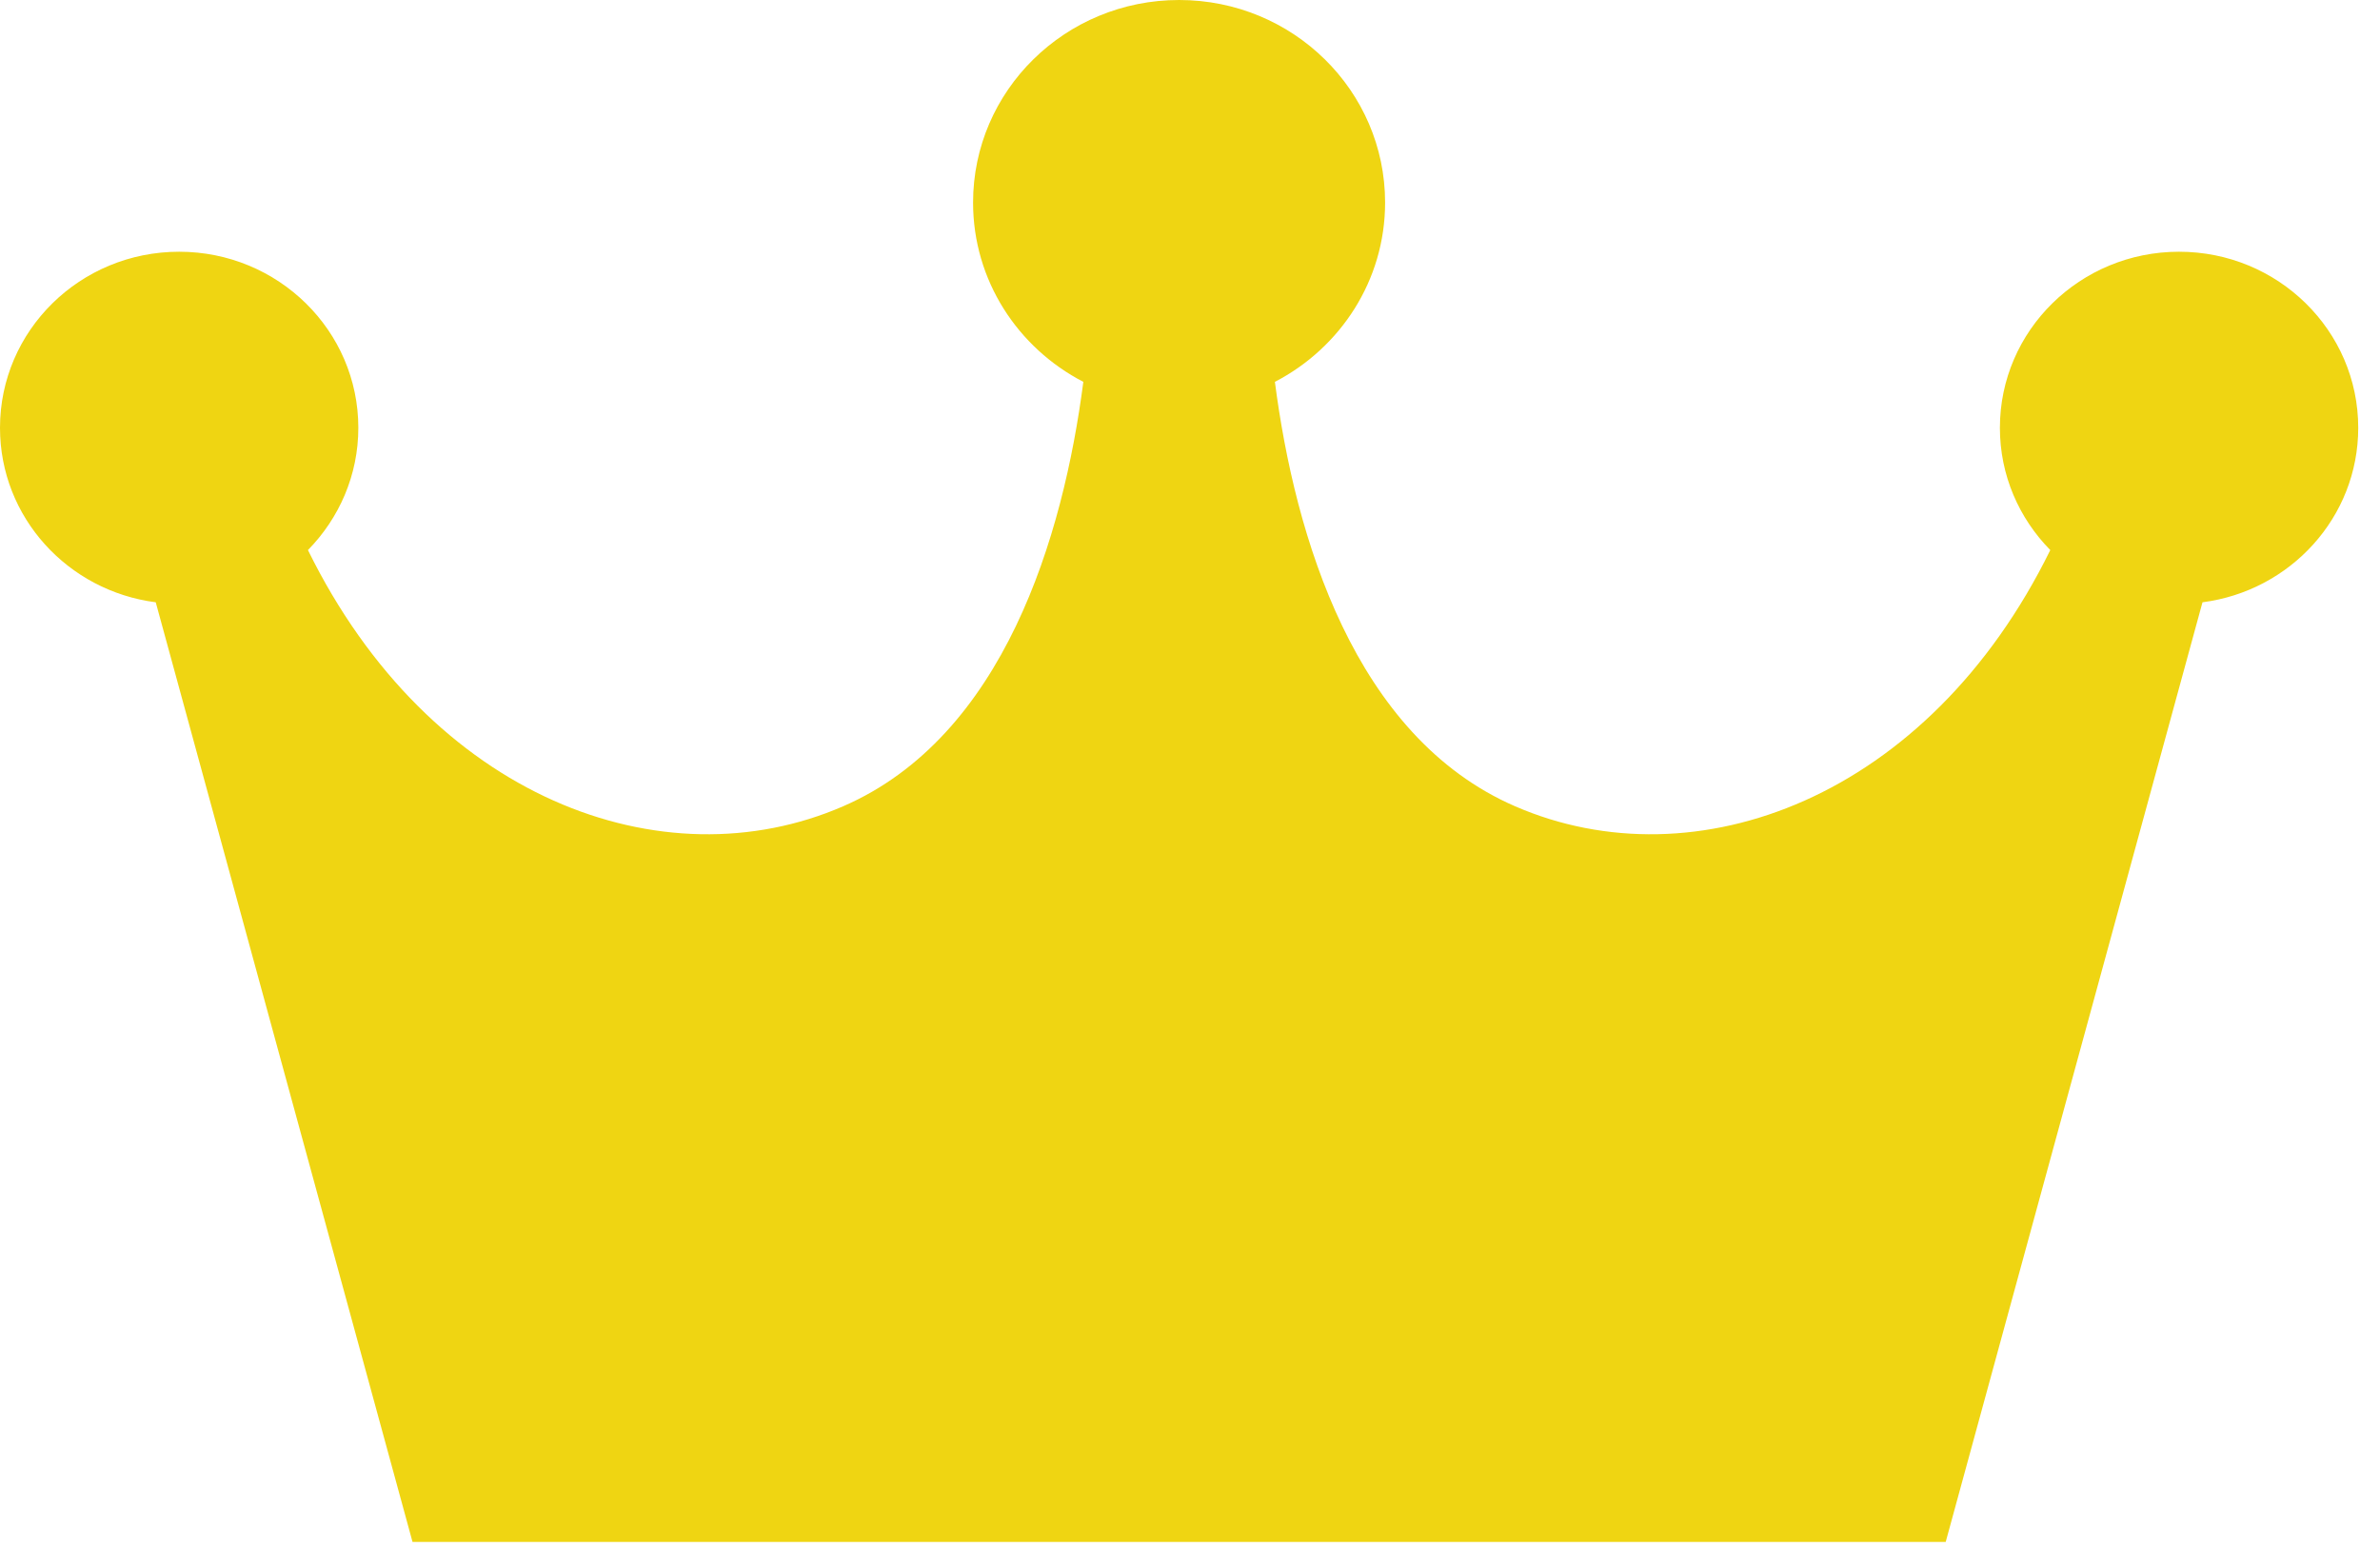 <?xml version="1.0" encoding="UTF-8" standalone="no"?><!DOCTYPE svg PUBLIC "-//W3C//DTD SVG 1.1//EN" "http://www.w3.org/Graphics/SVG/1.1/DTD/svg11.dtd"><svg width="100%" height="100%" viewBox="0 0 82 54" version="1.1" xmlns="http://www.w3.org/2000/svg" xmlns:xlink="http://www.w3.org/1999/xlink" xml:space="preserve" xmlns:serif="http://www.serif.com/" style="fill-rule:evenodd;clip-rule:evenodd;stroke-linejoin:round;stroke-miterlimit:2;"><path d="M81.25,14.74c0,-3.352 -2.765,-6.067 -6.174,-6.067c-3.407,-0 -6.172,2.715 -6.172,6.067c0,1.638 0.662,3.12 1.736,4.212c-4.198,8.546 -12.222,11.528 -18.44,8.827c-5.54,-2.406 -7.583,-9.29 -8.275,-14.623c2.257,-1.17 3.797,-3.496 3.797,-6.177c-0,-3.857 -3.177,-6.979 -7.097,-6.979c-3.923,0 -7.099,3.123 -7.099,6.979c0,2.681 1.54,5.007 3.799,6.177c-0.692,5.333 -2.738,12.217 -8.274,14.623c-6.219,2.701 -14.241,-0.281 -18.441,-8.827c1.071,-1.092 1.736,-2.574 1.736,-4.212c-0,-3.352 -2.765,-6.067 -6.174,-6.067c-3.41,-0 -6.172,2.715 -6.172,6.067c0,3.084 2.338,5.621 5.366,6.011l8.847,32.374l52.824,0l8.847,-32.374c3.025,-0.39 5.366,-2.927 5.366,-6.011Z" style="fill:#efd512;fill-rule:nonzero;"/></svg>